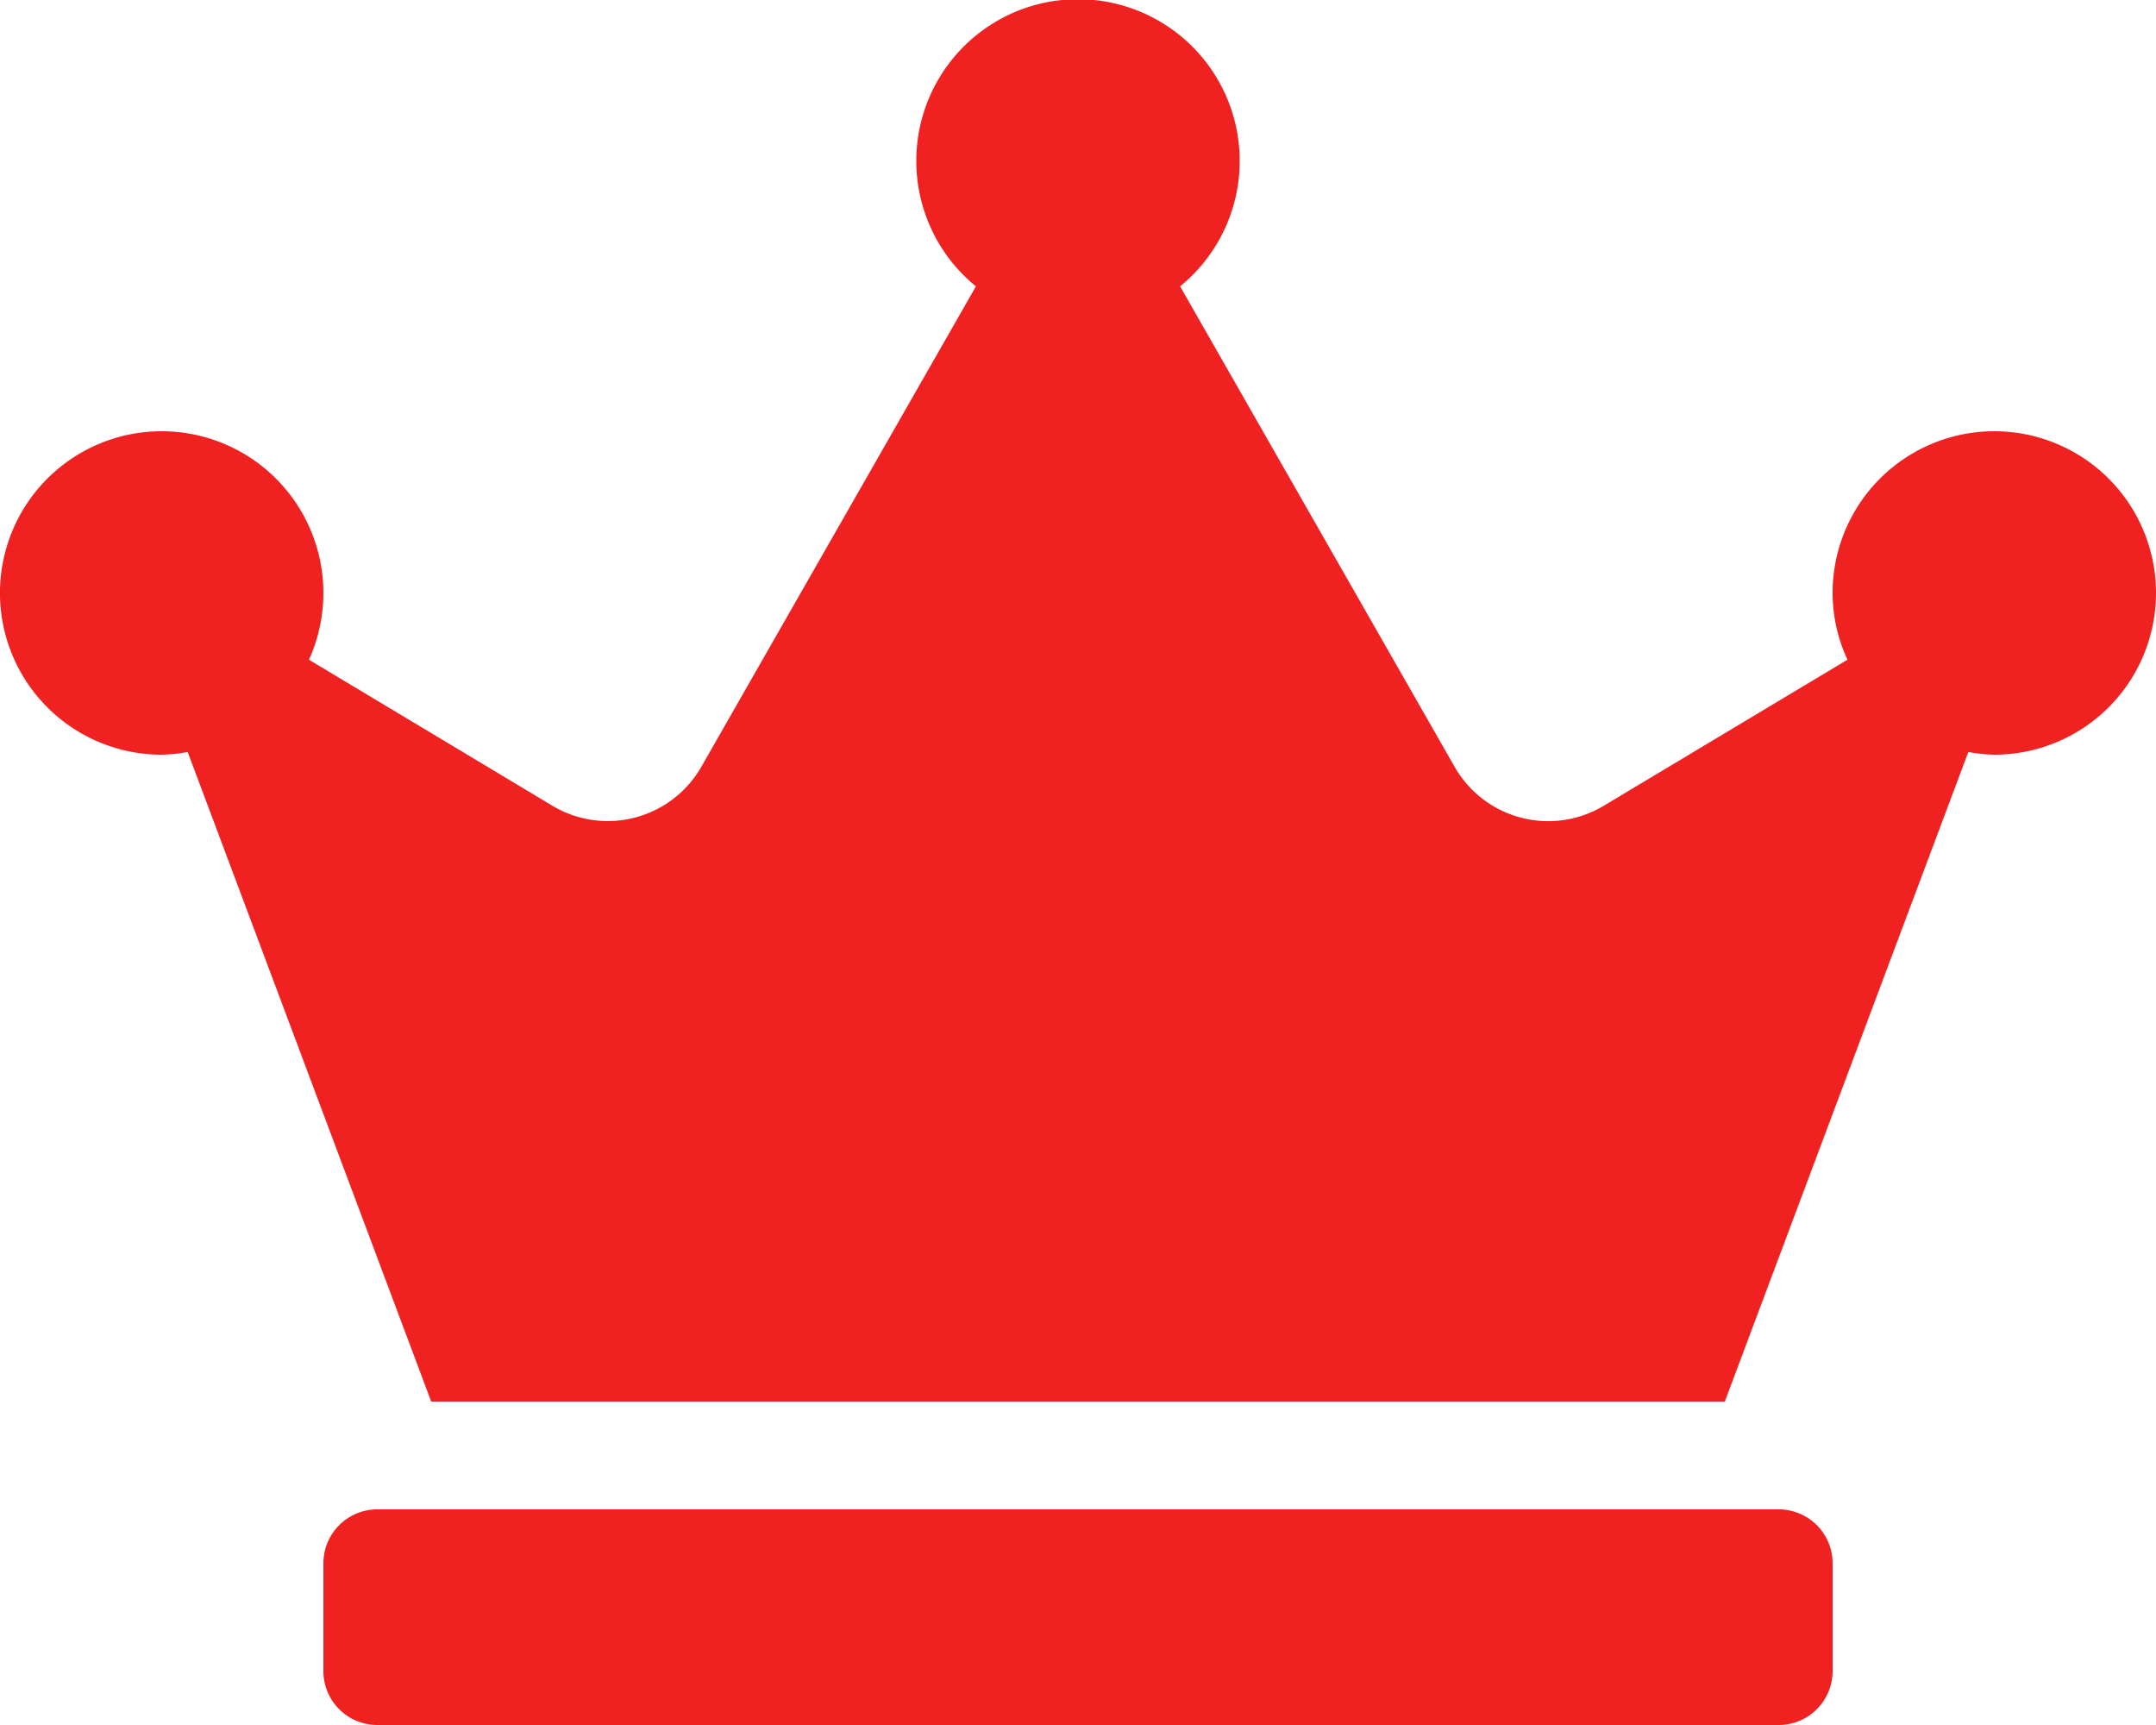 <svg xmlns="http://www.w3.org/2000/svg" width="20" height="16" viewBox="0 0 20 16">
  <path id="Icon_awesome-crown" data-name="Icon awesome-crown" d="M16.5,14H3.5a.5.5,0,0,0-.5.5v1a.5.5,0,0,0,.5.5h13a.5.5,0,0,0,.5-.5v-1A.5.5,0,0,0,16.5,14Zm2-10A1.5,1.5,0,0,0,17,5.5a1.47,1.47,0,0,0,.138.619L14.875,7.475a1,1,0,0,1-1.381-.362L10.947,2.656a1.5,1.5,0,1,0-1.894,0L6.506,7.112a1,1,0,0,1-1.381.362L2.866,6.119A1.5,1.5,0,1,0,1.5,7a1.532,1.532,0,0,0,.241-.025L4,13H16l2.259-6.025A1.532,1.532,0,0,0,18.5,7a1.5,1.5,0,0,0,0-3Z" fill="#ef2121"/>
</svg>

